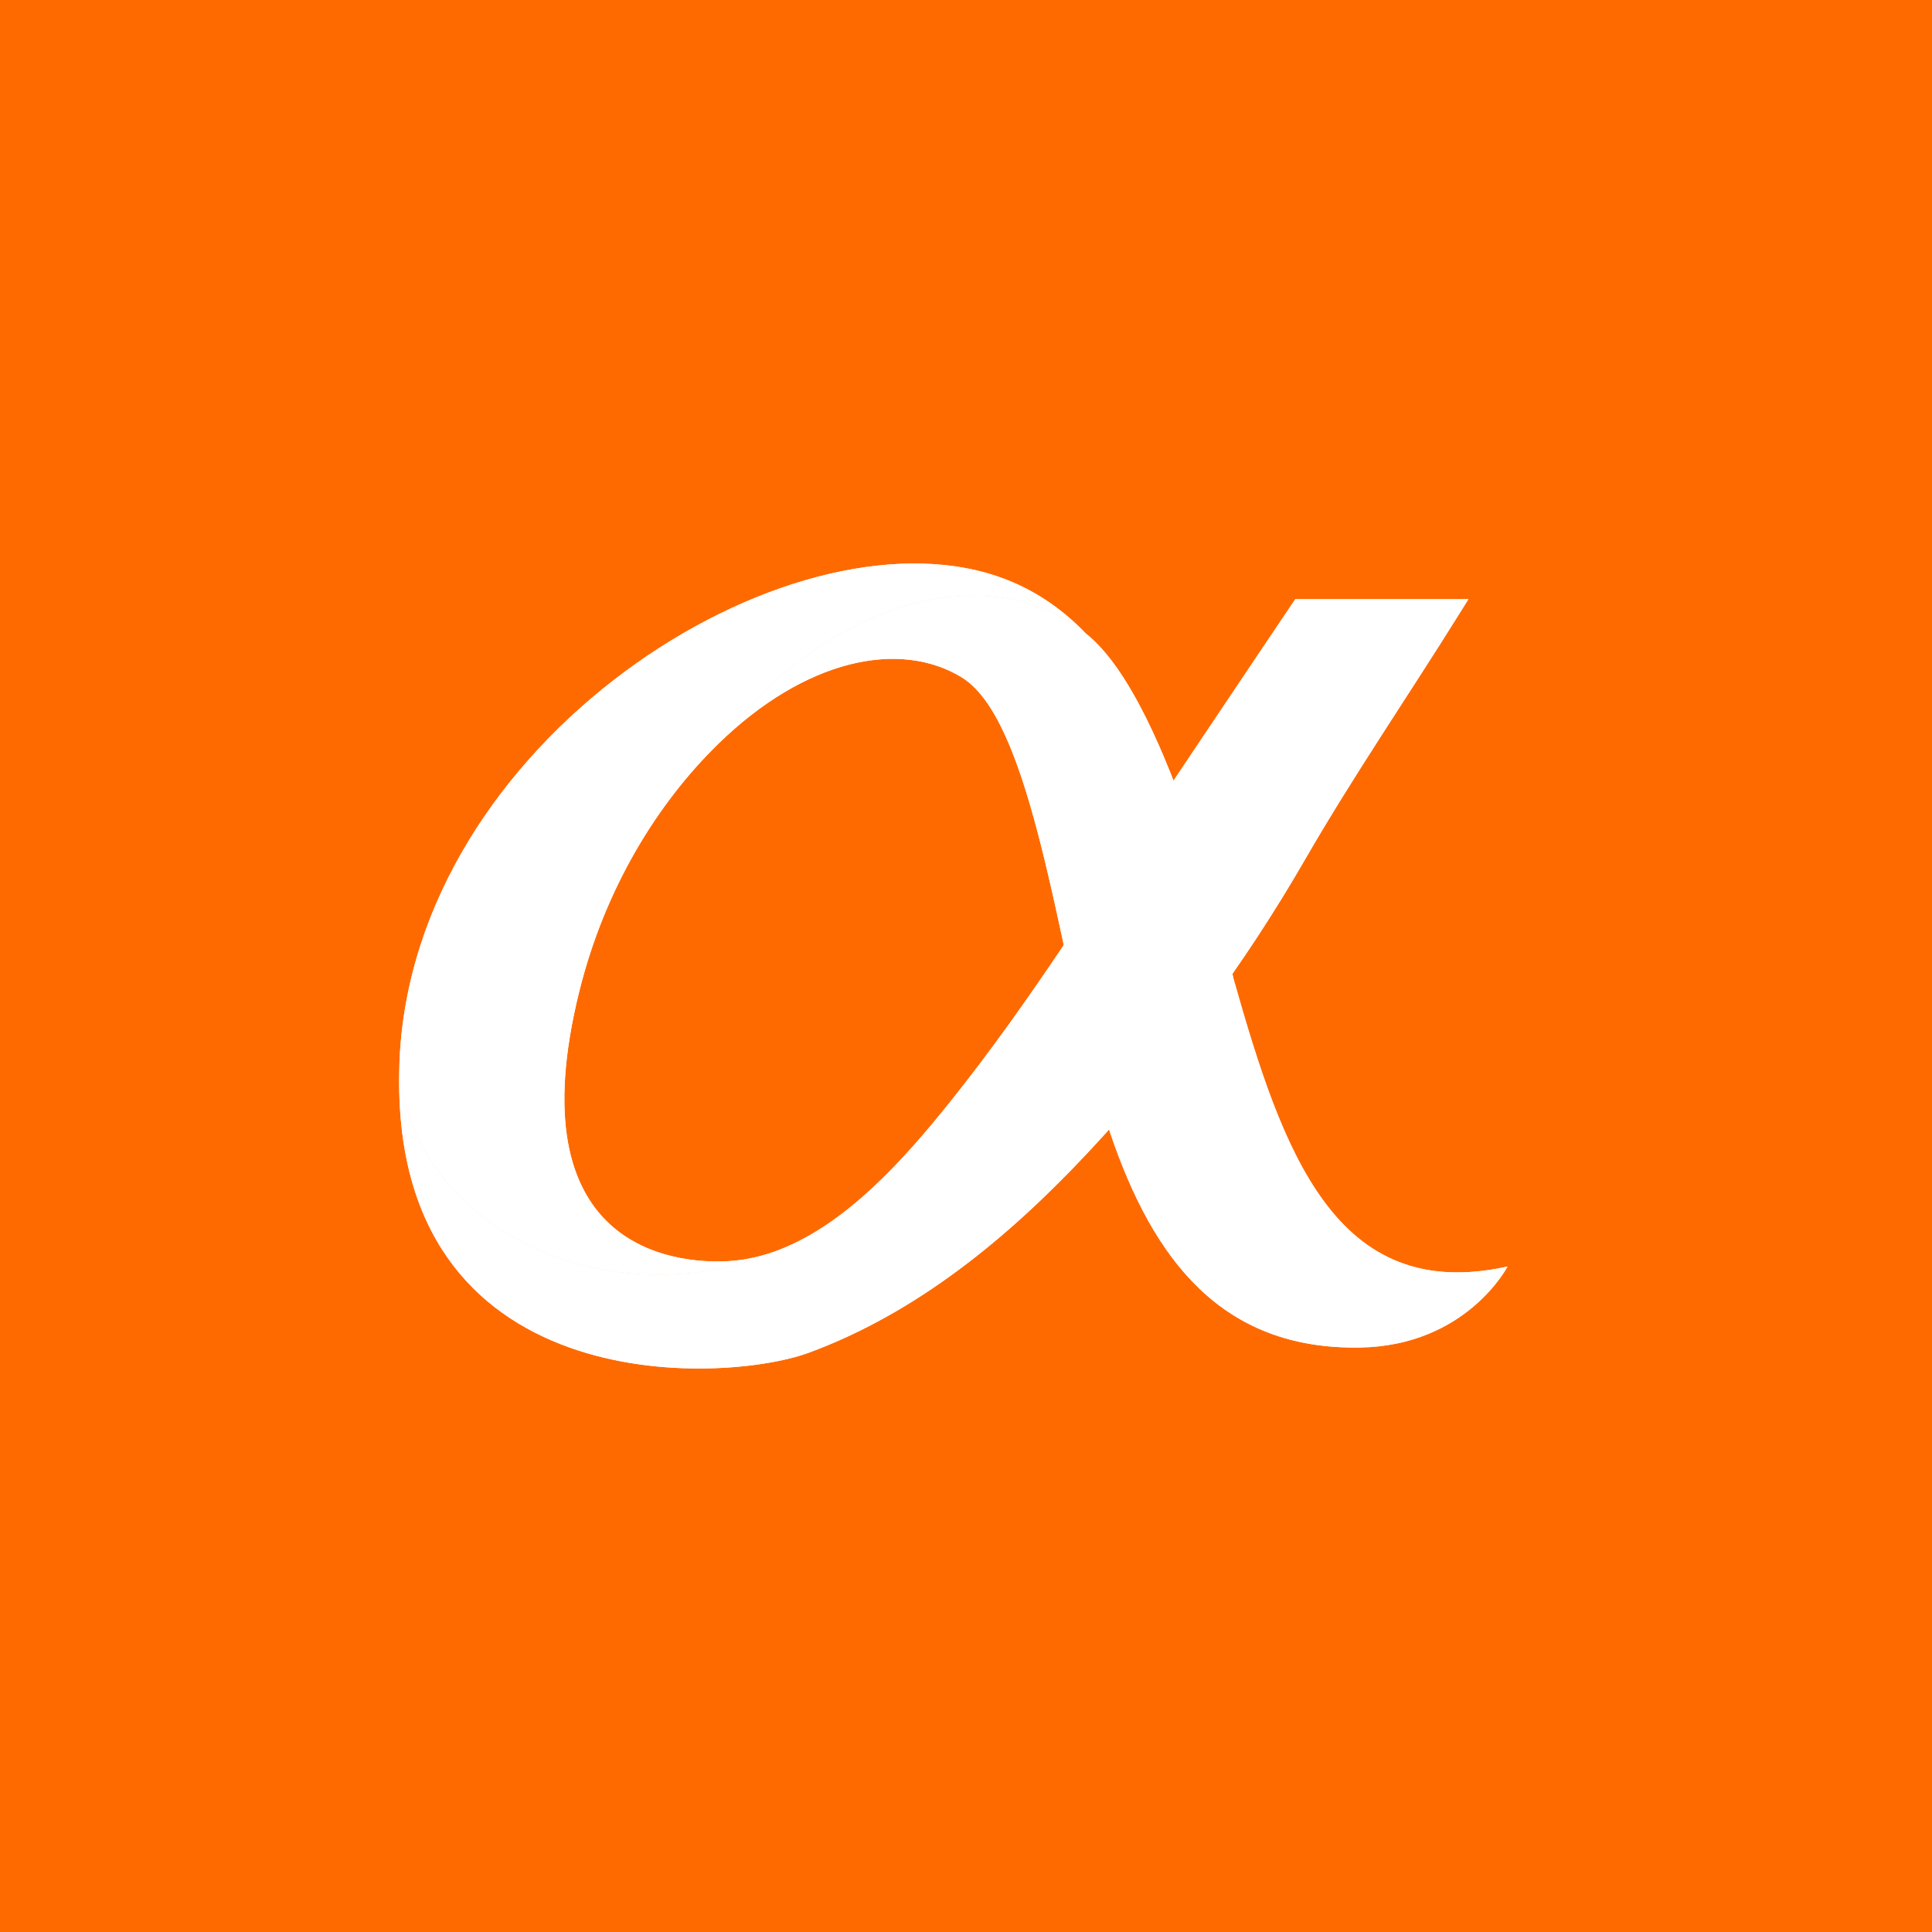 <svg width="120" height="120" viewBox="0 0 120 120" fill="none" xmlns="http://www.w3.org/2000/svg">
<rect width="120" height="120" fill="#FF6A00"/>
<path d="M76.621 60.813C76.621 60.813 72.786 43.585 67.455 39.358C67.246 39.197 67.036 39.043 66.828 38.898C60.587 34.581 50.782 37.866 44.601 46.213C50.008 40.934 55.87 39.714 59.73 42.068C64.538 45 65.954 61.479 68.939 70.317C71.638 78.308 75.928 83.843 84.475 83.696C91.092 83.583 93.635 78.666 93.635 78.666C82.942 81.029 79.66 71.54 76.621 60.813Z" fill="white"/>
<path d="M76.621 60.813C76.621 60.813 72.786 43.585 67.455 39.358C67.246 39.197 67.036 39.043 66.828 38.898C60.587 34.581 50.782 37.866 44.601 46.213C50.008 40.934 55.87 39.714 59.73 42.068C64.538 45 65.954 61.479 68.939 70.317C71.638 78.308 75.928 83.843 84.475 83.696C91.092 83.583 93.635 78.666 93.635 78.666C82.942 81.029 79.66 71.54 76.621 60.813Z" fill="white"/>
<path d="M40.931 79.172C43.644 79.172 46.202 78.607 48.447 77.609C47.417 78.011 46.349 78.269 45.247 78.332C41.921 78.523 32.001 77.602 35.982 61.568C37.582 55.122 40.874 49.852 44.601 46.213C50.782 37.866 60.587 34.581 66.828 38.898C67.036 39.043 67.246 39.197 67.455 39.358C65.926 37.77 64.124 36.538 61.956 35.8C48.901 31.351 25.625 46.018 24.814 65.928C24.807 66.091 24.806 66.248 24.802 66.408C25.349 73.534 32.358 79.172 40.931 79.172Z" fill="white"/>
<path d="M40.931 79.172C43.644 79.172 46.202 78.607 48.447 77.609C47.417 78.011 46.349 78.269 45.247 78.332C41.921 78.523 32.001 77.602 35.982 61.568C37.582 55.122 40.874 49.852 44.601 46.213C50.782 37.866 60.587 34.581 66.828 38.898C67.036 39.043 67.246 39.197 67.455 39.358C65.926 37.77 64.124 36.538 61.956 35.8C48.901 31.351 25.625 46.018 24.814 65.928C24.807 66.091 24.806 66.248 24.802 66.408C25.349 73.534 32.358 79.172 40.931 79.172Z" fill="white"/>
<path d="M80.453 37.215C79.734 38.269 76.453 43.178 72.84 48.56C72.831 48.535 72.821 48.511 72.811 48.487C68.316 55.23 64.024 62.209 58.941 68.533C56.278 71.847 52.68 75.957 48.447 77.609C46.202 78.607 43.644 79.172 40.931 79.172C32.358 79.172 25.349 73.534 24.802 66.408C24.279 87.013 44.894 85.981 50.217 84.025C56.93 81.558 62.6 76.89 67.536 71.625C72.73 66.084 77.276 59.943 81.069 53.366C84.055 48.19 87.47 43.21 90.634 38.132C90.825 37.827 91.015 37.521 91.206 37.215H80.453Z" fill="white"/>
<path d="M80.453 37.215C79.734 38.269 76.453 43.178 72.84 48.56C72.831 48.535 72.821 48.511 72.811 48.487C68.316 55.23 64.024 62.209 58.941 68.533C56.278 71.847 52.68 75.957 48.447 77.609C46.202 78.607 43.644 79.172 40.931 79.172C32.358 79.172 25.349 73.534 24.802 66.408C24.279 87.013 44.894 85.981 50.217 84.025C56.93 81.558 62.6 76.89 67.536 71.625C72.73 66.084 77.276 59.943 81.069 53.366C84.055 48.19 87.47 43.21 90.634 38.132C90.825 37.827 91.015 37.521 91.206 37.215H80.453Z" fill="white"/>
</svg>
